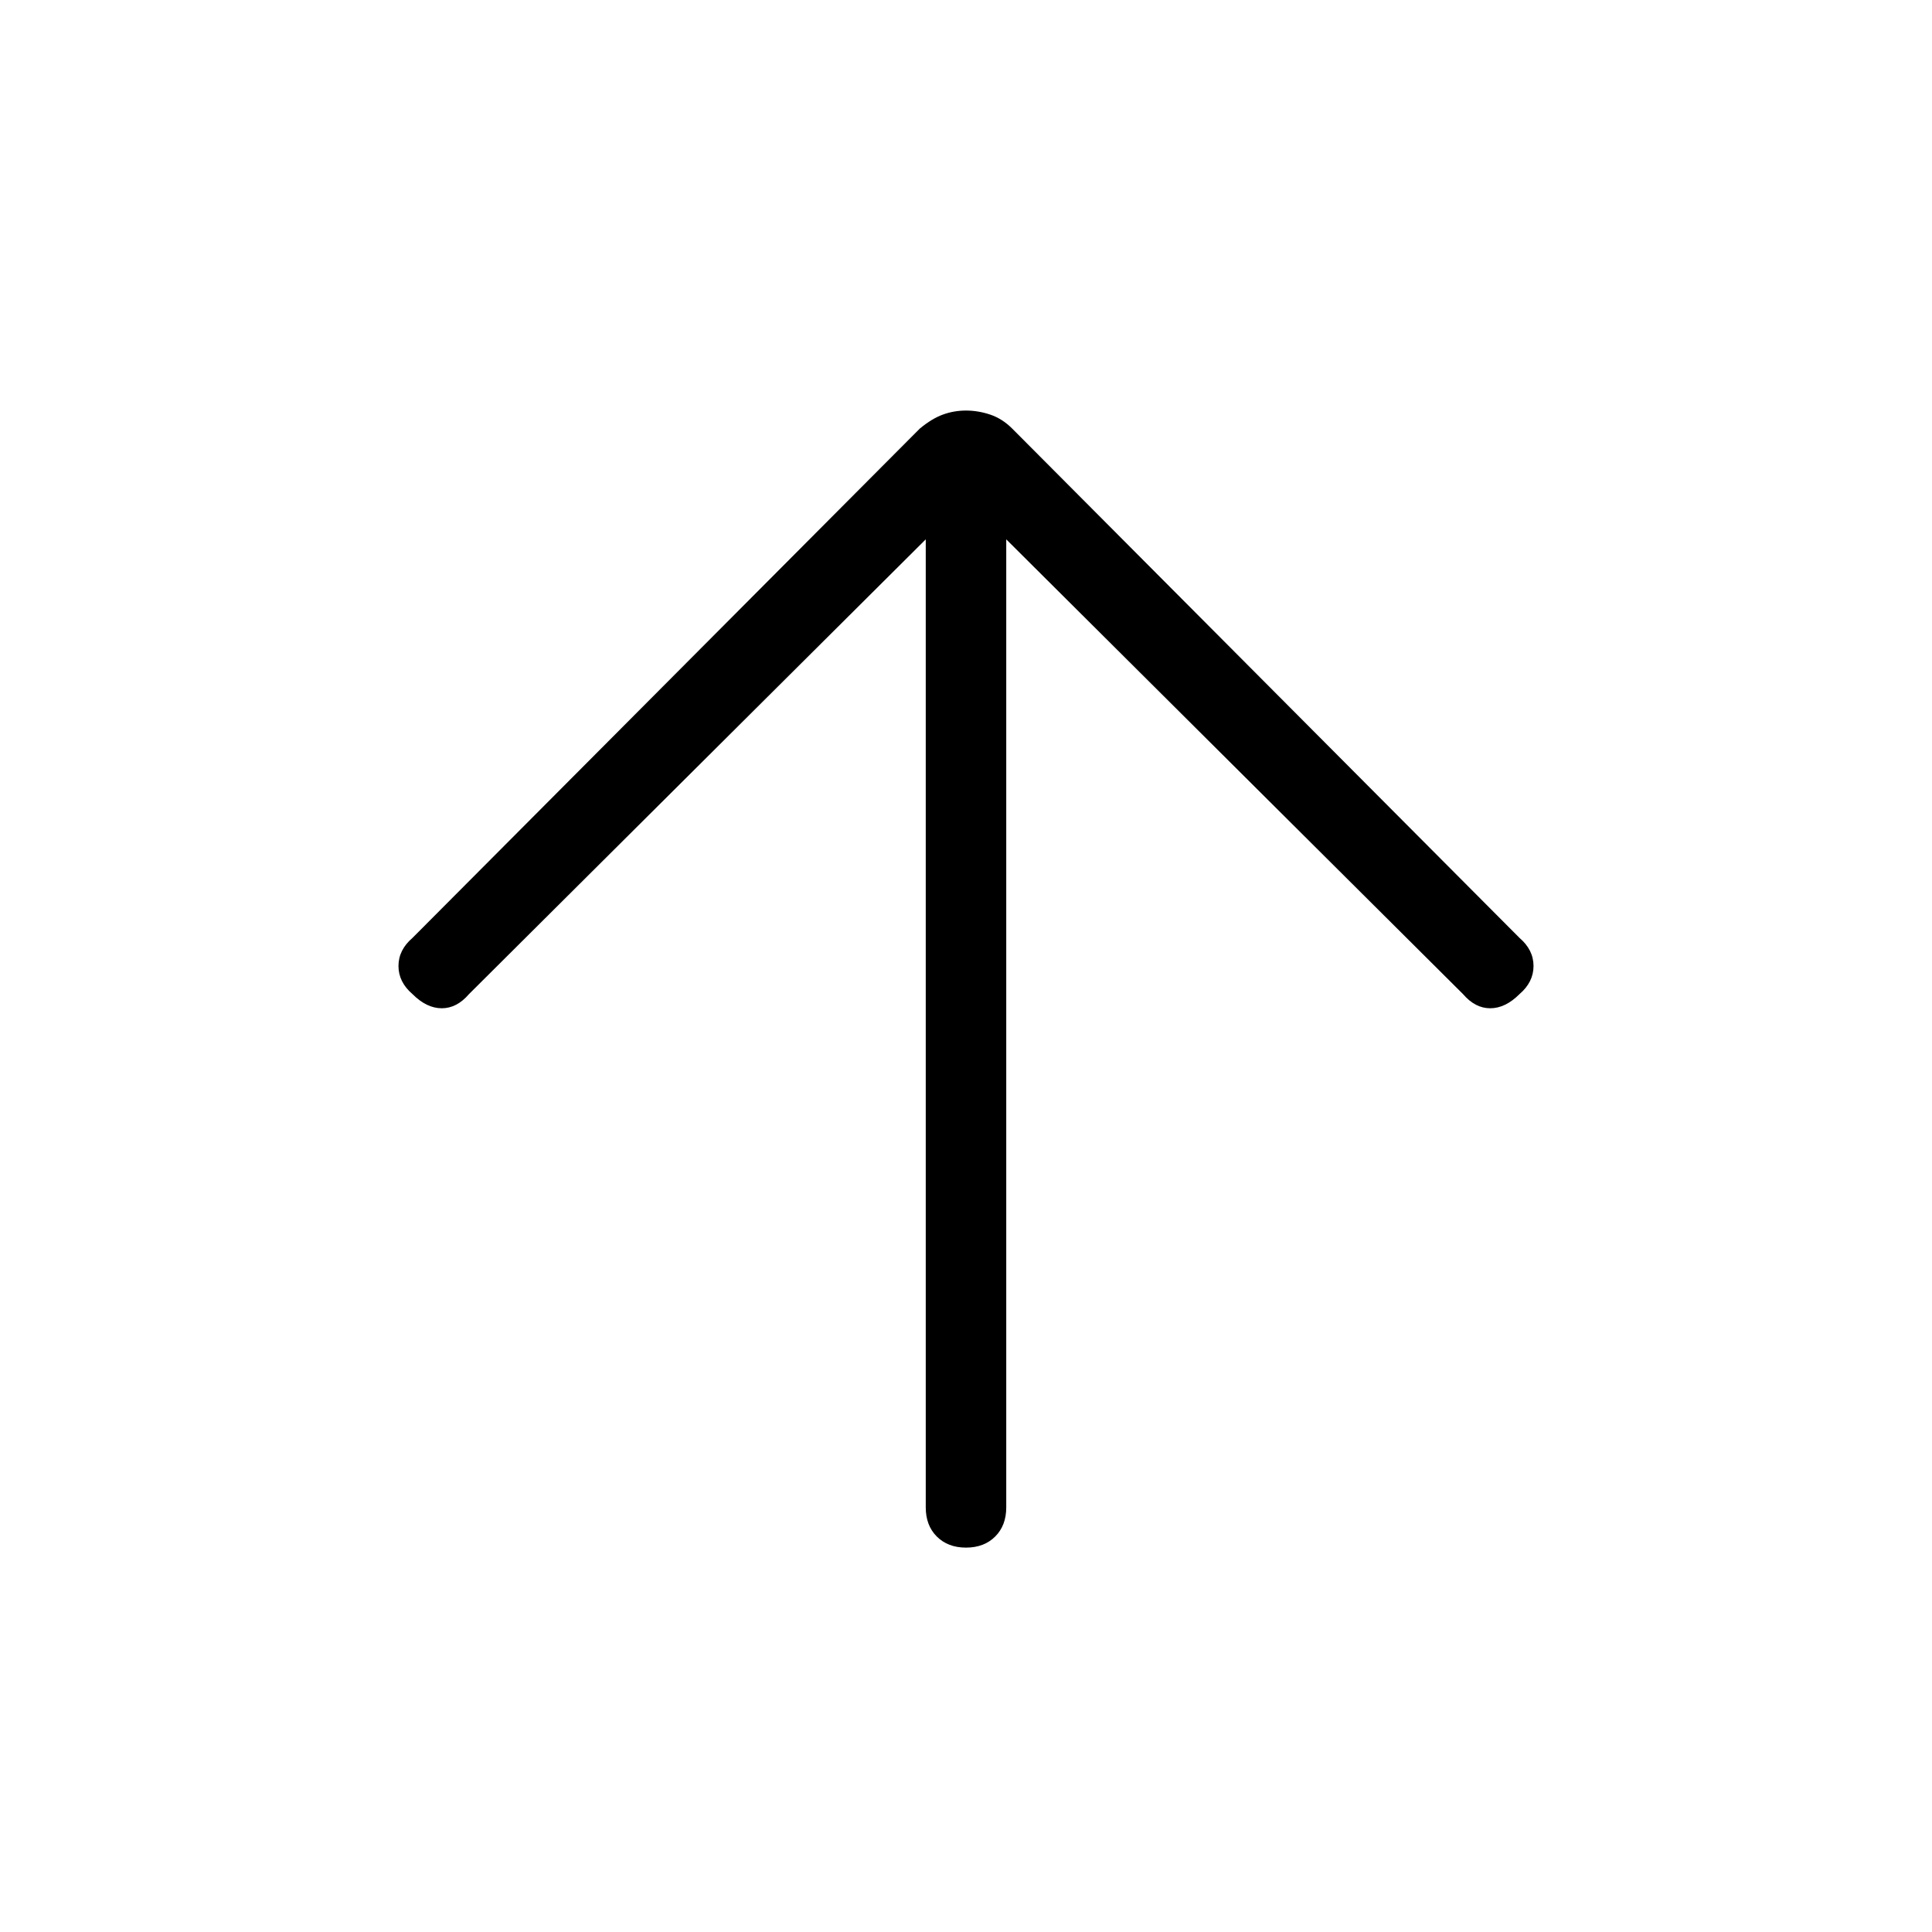 <svg xmlns="http://www.w3.org/2000/svg" height="24" width="24"><path d="M12 19.225q-.225 0-.363-.138-.137-.137-.137-.362V6.7l-5.675 5.65q-.15.175-.337.175-.188 0-.363-.175-.175-.15-.175-.35 0-.2.175-.35l6.3-6.325q.15-.125.288-.175.137-.05.287-.05.15 0 .3.05t.275.175l6.3 6.325q.175.15.175.35 0 .2-.175.35-.175.175-.363.175-.187 0-.337-.175L12.5 6.7v12.025q0 .225-.137.362-.138.138-.363.138Z"/></svg>